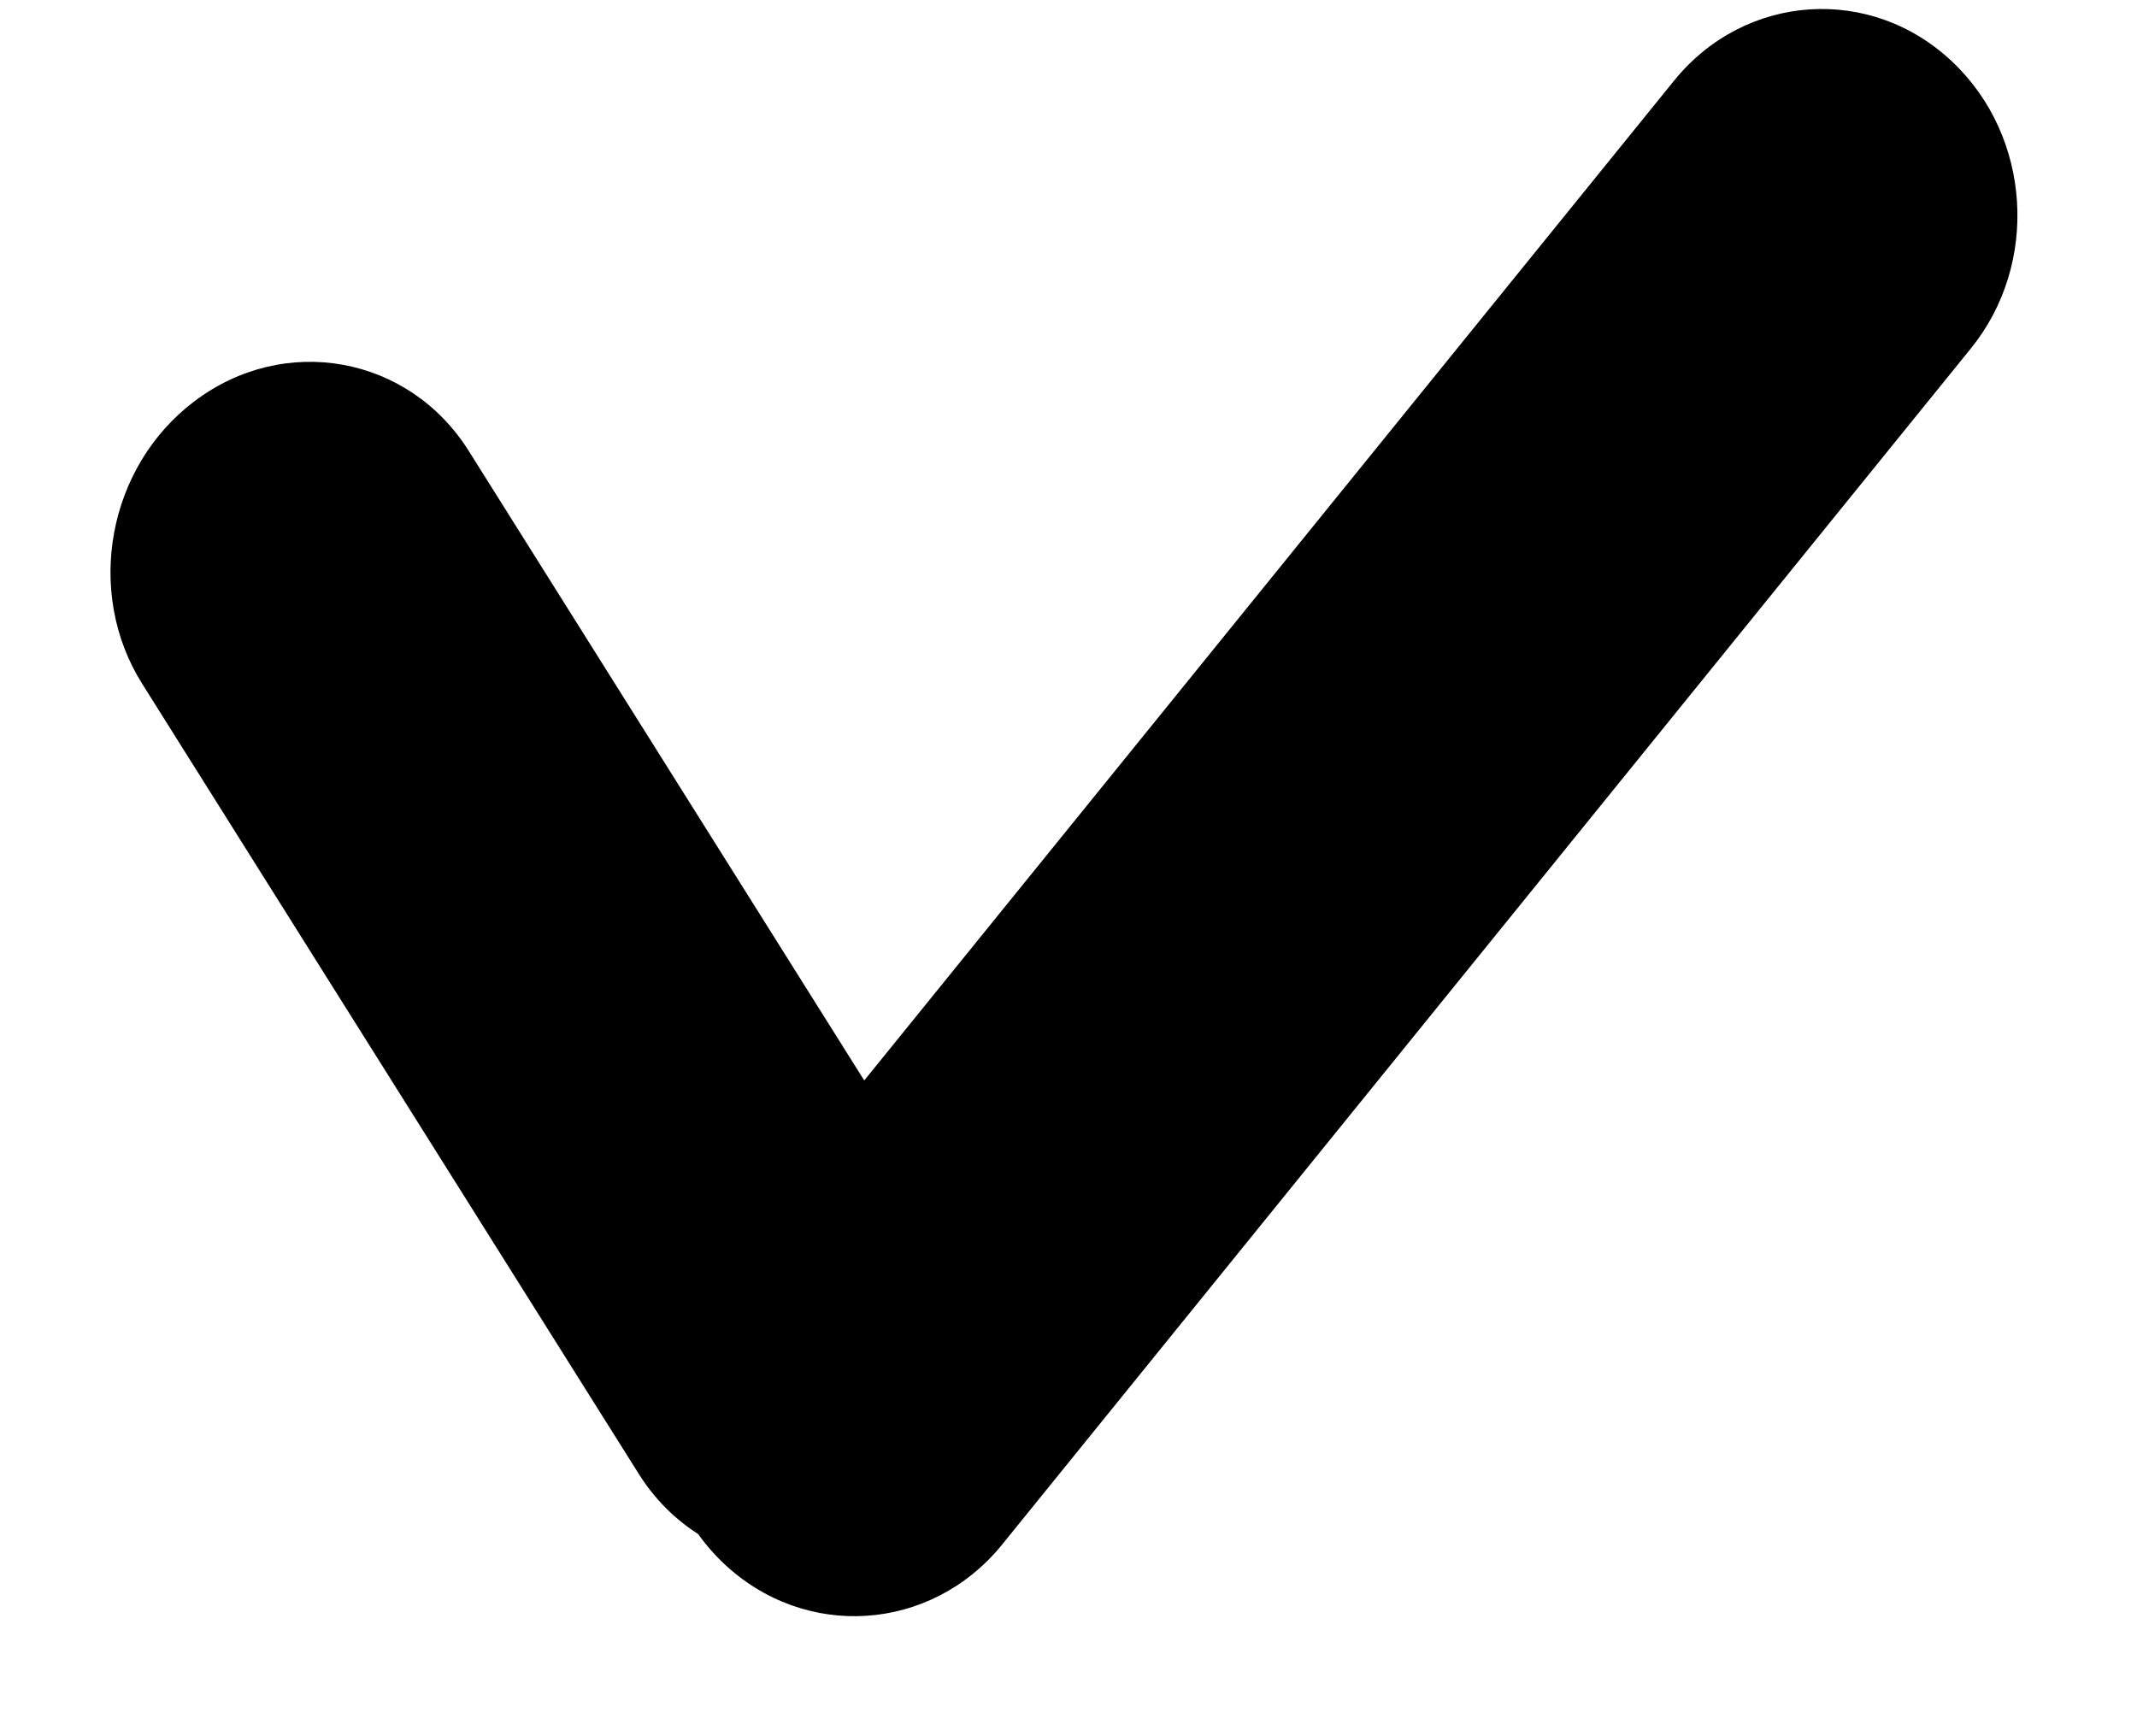 <svg width="16" height="13" viewBox="0 0 16 13" fill="none" xmlns="http://www.w3.org/2000/svg">
<path fill-rule="evenodd" clip-rule="evenodd" d="M14.368 2.295C14.717 1.865 14.675 1.208 14.276 0.828C13.877 0.448 13.271 0.488 12.923 0.917L6.418 8.947L3.086 3.644C2.792 3.177 2.197 3.069 1.756 3.403C1.315 3.736 1.195 4.385 1.488 4.852L5.206 10.769C5.303 10.923 5.433 11.039 5.581 11.112C5.629 11.195 5.689 11.272 5.761 11.34C6.16 11.721 6.766 11.681 7.114 11.251L14.368 2.295Z" fill="black"/>
<path d="M14.276 0.828L14.621 0.466L14.621 0.466L14.276 0.828ZM14.368 2.295L13.98 1.981L13.98 1.981L14.368 2.295ZM12.923 0.917L12.534 0.604L12.534 0.604L12.923 0.917ZM6.418 8.947L5.994 9.214L6.366 9.805L6.807 9.261L6.418 8.947ZM3.086 3.644L3.51 3.377L3.51 3.377L3.086 3.644ZM1.756 3.403L2.057 3.801L2.057 3.801L1.756 3.403ZM1.488 4.852L1.912 4.586L1.912 4.586L1.488 4.852ZM5.206 10.769L5.629 10.502L5.629 10.502L5.206 10.769ZM5.581 11.112L6.013 10.859L5.938 10.73L5.804 10.664L5.581 11.112ZM5.761 11.34L5.415 11.703L5.415 11.703L5.761 11.34ZM7.114 11.251L6.726 10.937L7.114 11.251ZM13.93 1.19C14.141 1.391 14.164 1.754 13.98 1.981L14.757 2.608C15.269 1.976 15.209 1.025 14.621 0.466L13.93 1.19ZM13.311 1.231C13.475 1.029 13.742 1.011 13.93 1.19L14.621 0.466C14.011 -0.116 13.066 -0.053 12.534 0.604L13.311 1.231ZM6.807 9.261L13.311 1.231L12.534 0.604L6.03 8.634L6.807 9.261ZM2.662 3.911L5.994 9.214L6.842 8.681L3.51 3.377L2.662 3.911ZM2.057 3.801C2.264 3.644 2.524 3.692 2.662 3.911L3.51 3.377C3.061 2.662 2.13 2.494 1.455 3.005L2.057 3.801ZM1.912 4.586C1.757 4.338 1.823 3.978 2.057 3.801L1.455 3.005C0.806 3.495 0.633 4.433 1.064 5.119L1.912 4.586ZM5.629 10.502L1.912 4.586L1.064 5.119L4.782 11.035L5.629 10.502ZM5.804 10.664C5.74 10.632 5.679 10.58 5.629 10.502L4.782 11.035C4.927 11.267 5.127 11.445 5.357 11.56L5.804 10.664ZM6.107 10.978C6.07 10.943 6.039 10.903 6.013 10.859L5.148 11.364C5.219 11.486 5.308 11.601 5.415 11.703L6.107 10.978ZM6.726 10.937C6.562 11.139 6.295 11.157 6.107 10.978L5.415 11.703C6.026 12.284 6.97 12.222 7.503 11.565L6.726 10.937ZM13.98 1.981L6.726 10.937L7.503 11.565L14.757 2.608L13.98 1.981Z" fill="black"/>
</svg>
